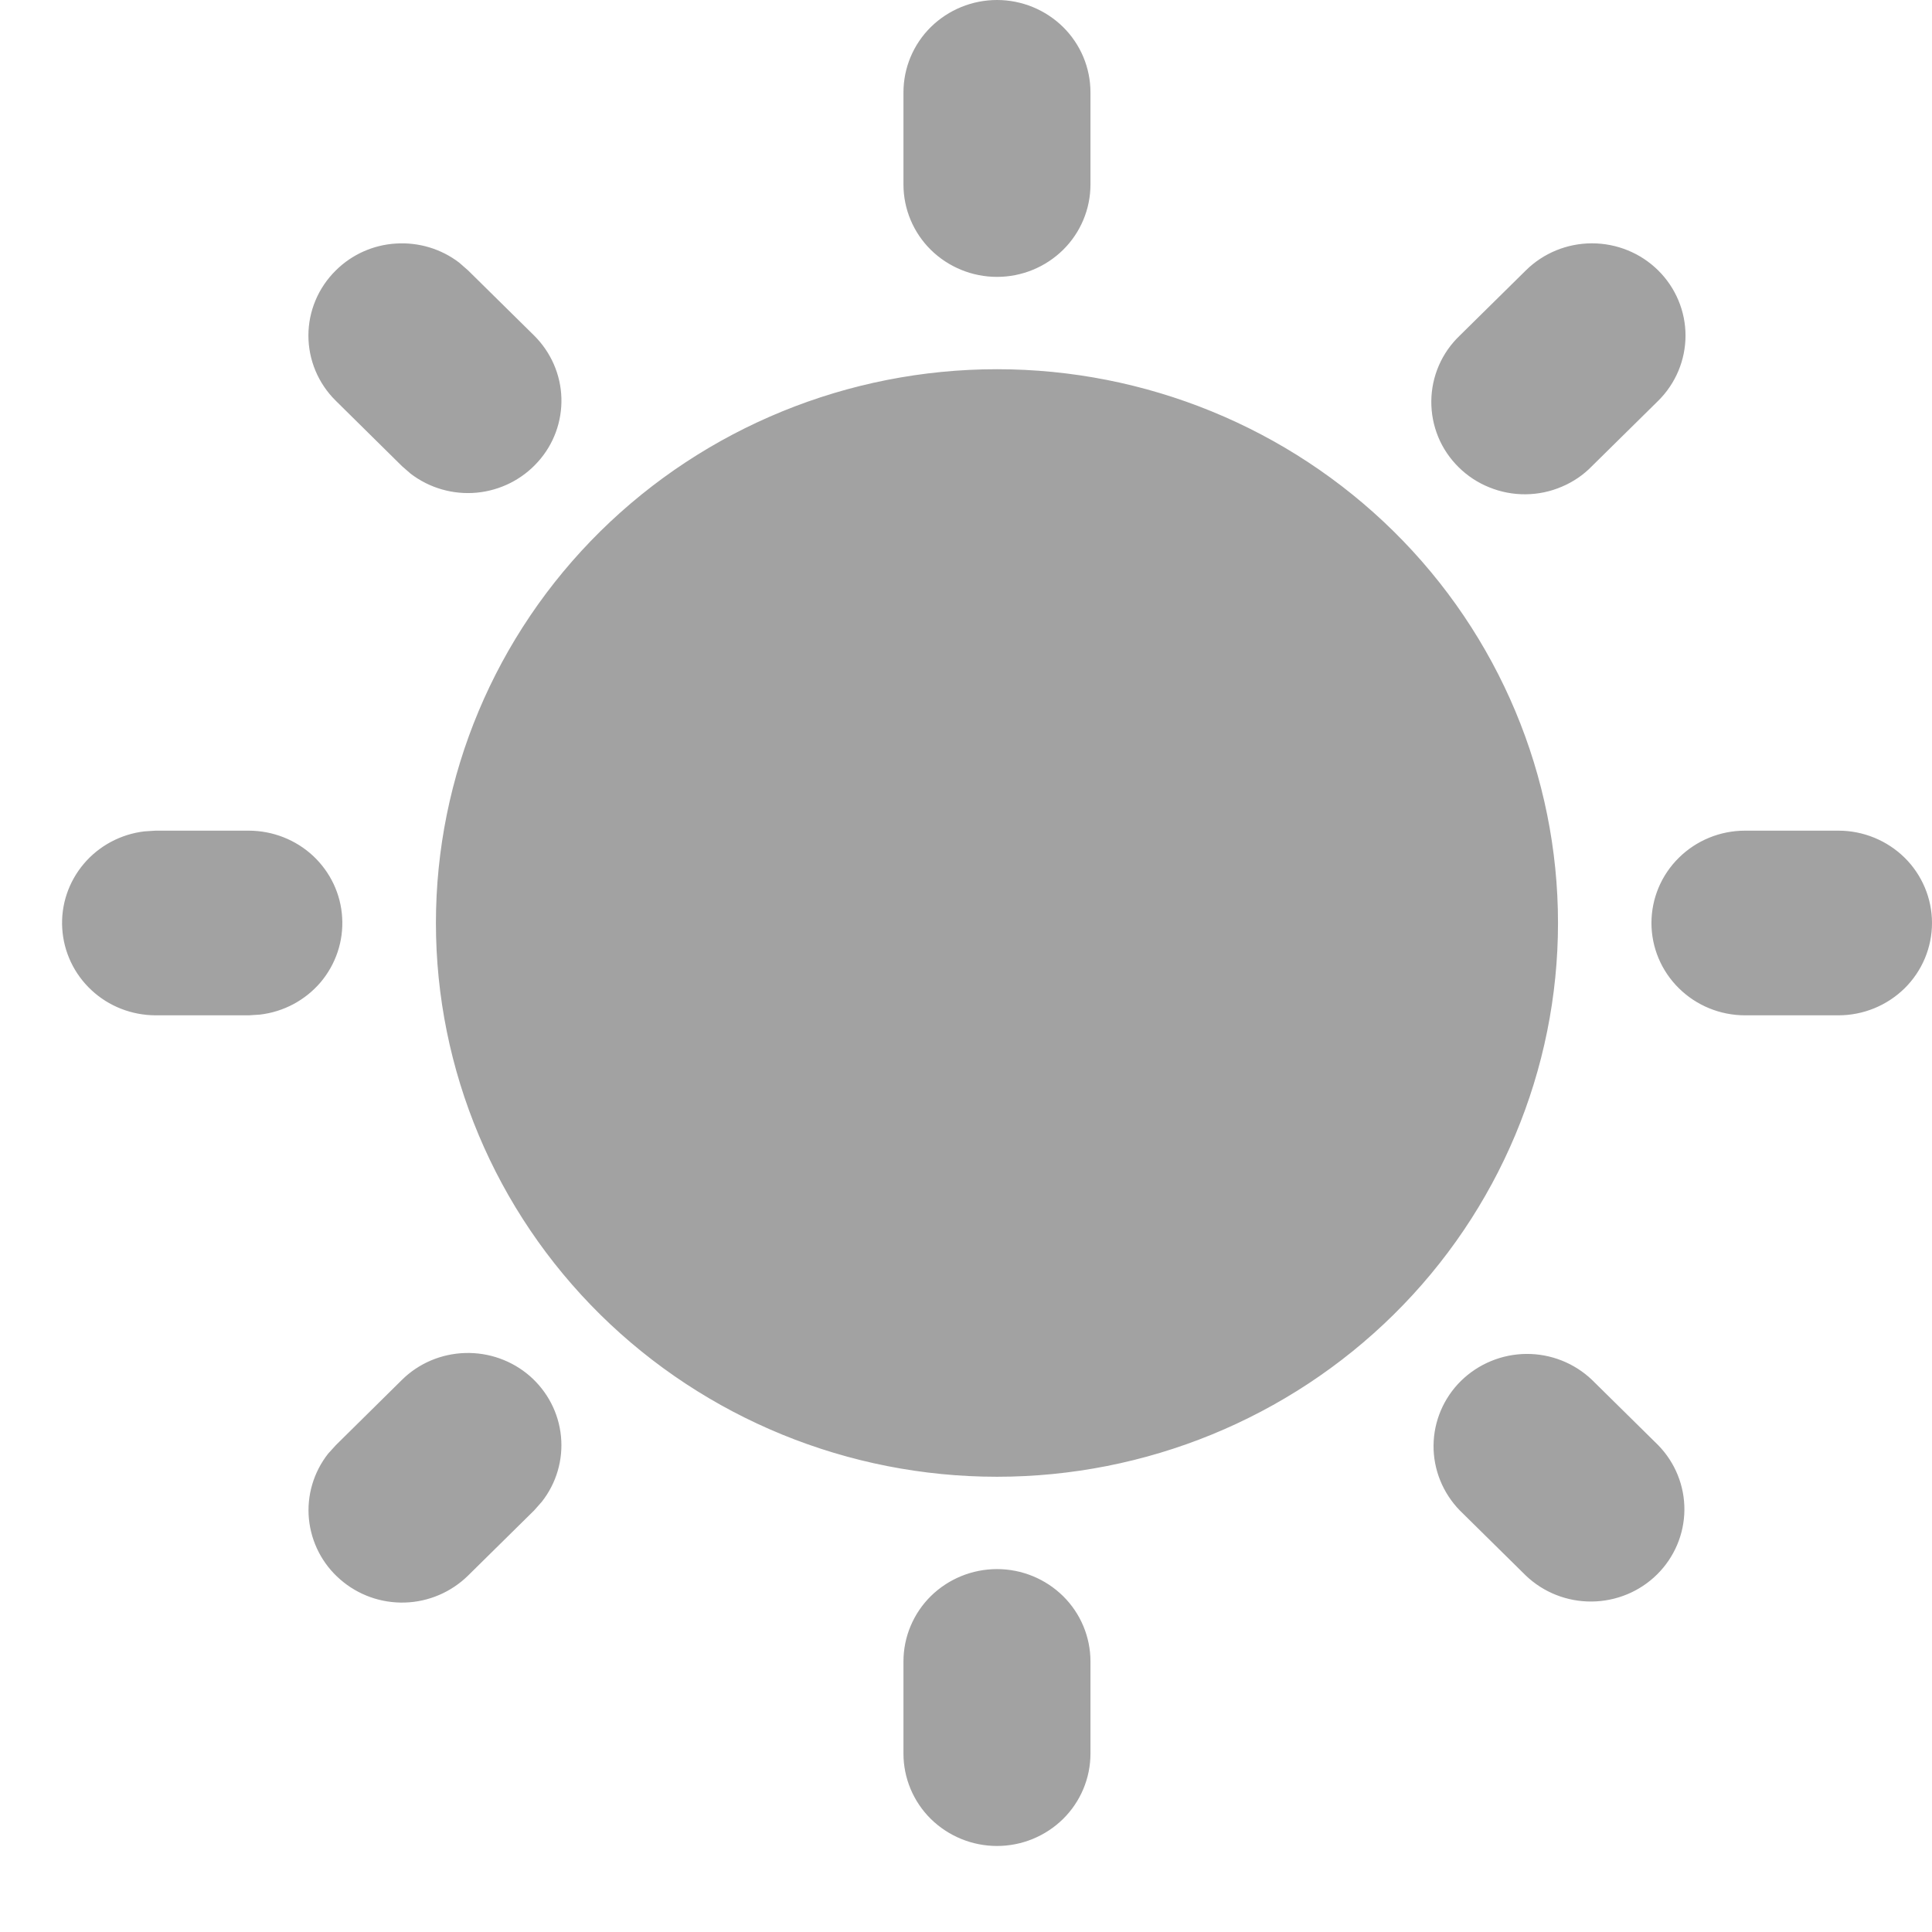 <svg width="19" height="19" viewBox="0 0 19 19" fill="none" xmlns="http://www.w3.org/2000/svg">
<path d="M9.805 15.431C10.049 15.431 10.282 15.527 10.455 15.697C10.627 15.867 10.724 16.098 10.724 16.339V17.246C10.724 17.487 10.627 17.718 10.455 17.888C10.282 18.058 10.049 18.154 9.805 18.154C9.561 18.154 9.327 18.058 9.154 17.888C8.982 17.718 8.885 17.487 8.885 17.246V16.339C8.885 16.098 8.982 15.867 9.154 15.697C9.327 15.527 9.561 15.431 9.805 15.431ZM15.656 13.57L16.307 14.212C16.474 14.383 16.567 14.612 16.565 14.85C16.563 15.088 16.466 15.316 16.296 15.484C16.125 15.653 15.894 15.748 15.653 15.75C15.412 15.752 15.18 15.661 15.006 15.495L14.356 14.854C14.189 14.682 14.096 14.453 14.098 14.215C14.1 13.977 14.197 13.749 14.367 13.581C14.538 13.413 14.769 13.317 15.01 13.315C15.251 13.313 15.483 13.405 15.656 13.57ZM3.953 13.57C4.118 13.407 4.34 13.313 4.574 13.306C4.807 13.299 5.035 13.38 5.21 13.532C5.385 13.685 5.495 13.897 5.517 14.127C5.539 14.357 5.472 14.586 5.329 14.768L5.253 14.854L4.603 15.495C4.437 15.658 4.215 15.753 3.982 15.76C3.748 15.767 3.521 15.686 3.346 15.533C3.17 15.381 3.061 15.168 3.038 14.938C3.016 14.709 3.083 14.48 3.226 14.297L3.303 14.212L3.953 13.57ZM9.805 3.631C11.268 3.631 12.671 4.205 13.706 5.226C14.741 6.247 15.322 7.633 15.322 9.077C15.322 10.521 14.741 11.907 13.706 12.928C12.671 13.949 11.268 14.523 9.805 14.523C8.341 14.523 6.938 13.949 5.903 12.928C4.869 11.907 4.287 10.521 4.287 9.077C4.287 7.633 4.869 6.247 5.903 5.226C6.938 4.205 8.341 3.631 9.805 3.631ZM2.448 8.169C2.683 8.17 2.908 8.258 3.079 8.417C3.249 8.576 3.352 8.793 3.365 9.024C3.379 9.255 3.303 9.482 3.153 9.66C3.002 9.837 2.789 9.951 2.556 9.978L2.448 9.985H1.529C1.294 9.984 1.069 9.896 0.899 9.737C0.728 9.578 0.626 9.361 0.612 9.13C0.598 8.899 0.674 8.672 0.825 8.494C0.975 8.317 1.189 8.203 1.421 8.176L1.529 8.169H2.448ZM18.08 8.169C18.324 8.169 18.558 8.265 18.731 8.435C18.903 8.605 19 8.836 19 9.077C19 9.318 18.903 9.549 18.731 9.719C18.558 9.889 18.324 9.985 18.08 9.985H17.161C16.917 9.985 16.683 9.889 16.511 9.719C16.338 9.549 16.241 9.318 16.241 9.077C16.241 8.836 16.338 8.605 16.511 8.435C16.683 8.265 16.917 8.169 17.161 8.169H18.08ZM3.303 2.659C3.461 2.502 3.672 2.408 3.895 2.395C4.119 2.381 4.34 2.448 4.516 2.583L4.603 2.659L5.253 3.3C5.418 3.464 5.514 3.683 5.521 3.913C5.528 4.144 5.446 4.369 5.291 4.541C5.137 4.714 4.921 4.823 4.689 4.845C4.456 4.867 4.224 4.8 4.039 4.659L3.953 4.584L3.303 3.942C3.13 3.772 3.033 3.541 3.033 3.3C3.033 3.06 3.13 2.829 3.303 2.659ZM16.307 2.659C16.479 2.829 16.576 3.06 16.576 3.3C16.576 3.541 16.479 3.772 16.307 3.942L15.656 4.584C15.572 4.671 15.47 4.74 15.358 4.787C15.246 4.835 15.125 4.86 15.003 4.861C14.881 4.862 14.76 4.839 14.647 4.793C14.534 4.748 14.431 4.68 14.345 4.595C14.259 4.51 14.19 4.409 14.144 4.297C14.098 4.185 14.075 4.066 14.076 3.945C14.077 3.825 14.102 3.706 14.15 3.595C14.198 3.484 14.268 3.384 14.356 3.3L15.006 2.659C15.179 2.488 15.413 2.393 15.656 2.393C15.9 2.393 16.134 2.488 16.307 2.659ZM9.805 0C10.049 0 10.282 0.096 10.455 0.266C10.627 0.436 10.724 0.667 10.724 0.908V1.815C10.724 2.056 10.627 2.287 10.455 2.457C10.282 2.627 10.049 2.723 9.805 2.723C9.561 2.723 9.327 2.627 9.154 2.457C8.982 2.287 8.885 2.056 8.885 1.815V0.908C8.885 0.667 8.982 0.436 9.154 0.266C9.327 0.096 9.561 0 9.805 0Z" fill="#A2A2A2"/>
</svg>
